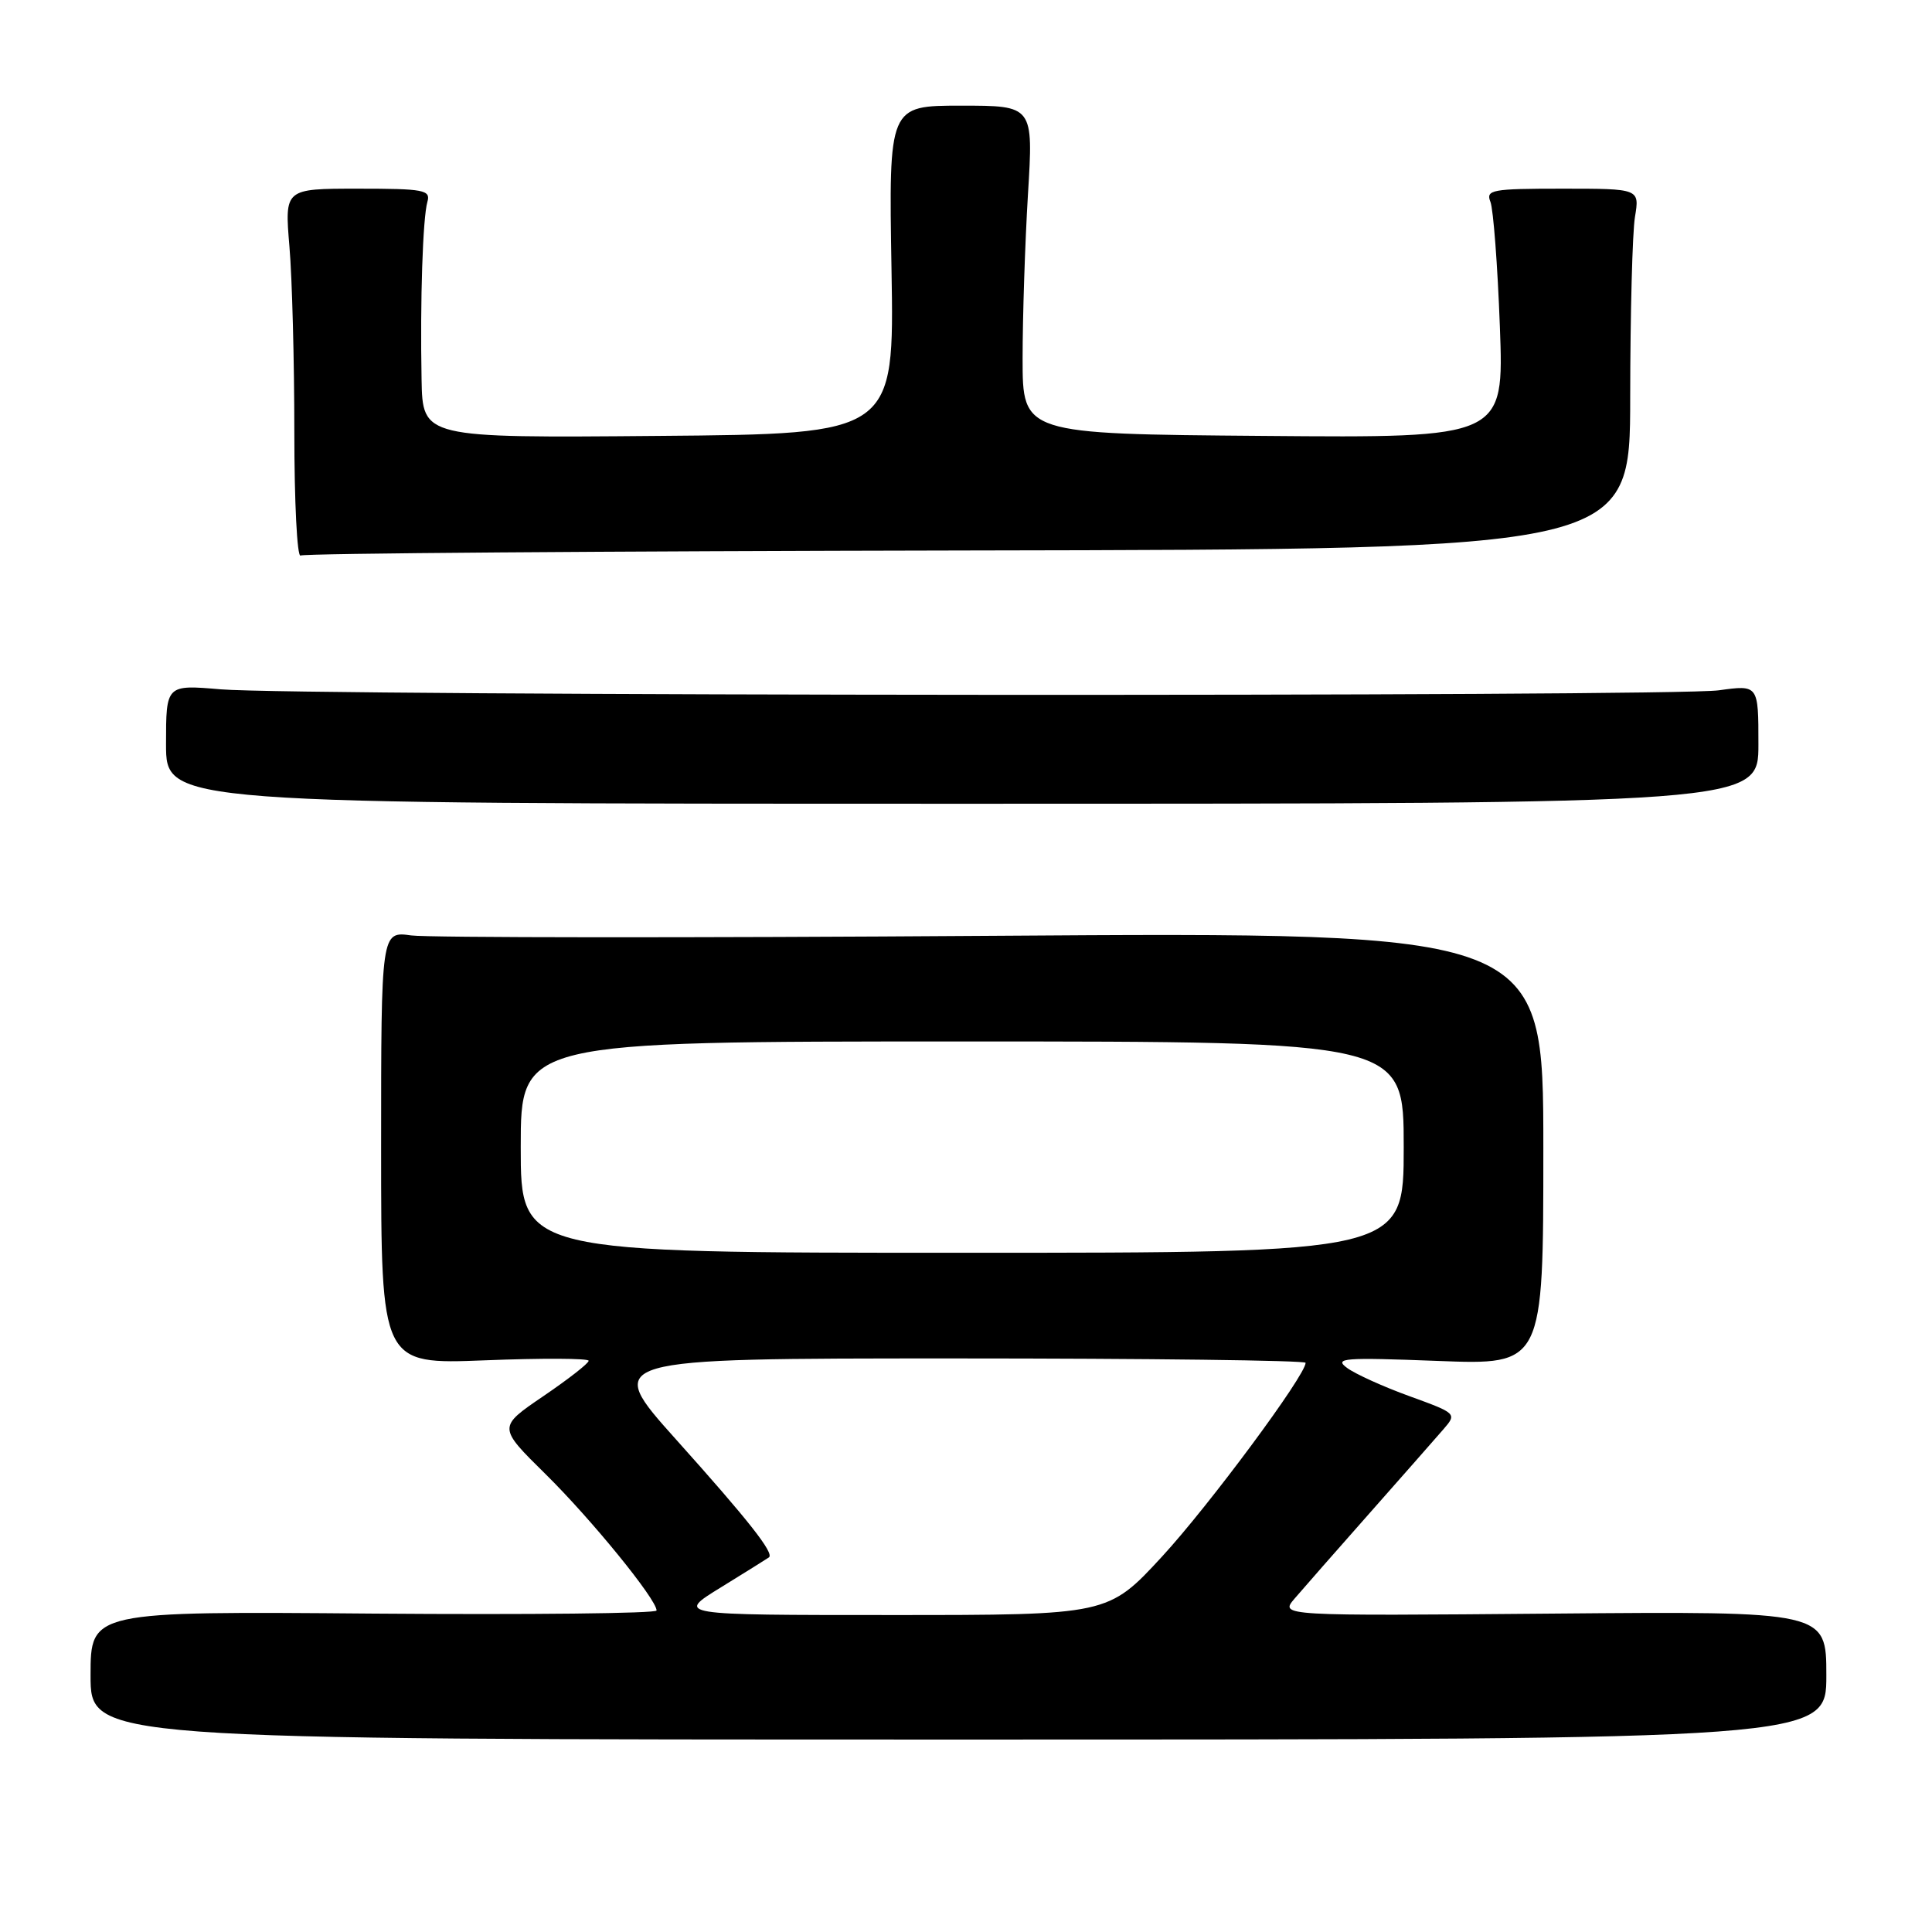 <?xml version="1.0" encoding="UTF-8" standalone="no"?>
<!DOCTYPE svg PUBLIC "-//W3C//DTD SVG 1.1//EN" "http://www.w3.org/Graphics/SVG/1.1/DTD/svg11.dtd" >
<svg xmlns="http://www.w3.org/2000/svg" xmlns:xlink="http://www.w3.org/1999/xlink" version="1.1" viewBox="0 0 256 256">
 <g >
 <path fill="currentColor"
d=" M 242.00 222.00 C 242.00 213.50 242.00 213.50 205.79 213.81 C 169.58 214.12 169.58 214.12 171.54 211.82 C 172.62 210.56 177.08 205.47 181.47 200.51 C 185.85 195.56 190.25 190.55 191.25 189.40 C 193.06 187.31 193.03 187.28 186.79 185.01 C 183.33 183.76 179.60 182.07 178.50 181.26 C 176.72 179.95 178.01 179.85 190.50 180.33 C 204.50 180.87 204.50 180.87 204.50 152.18 C 204.50 123.50 204.50 123.50 131.50 124.00 C 91.35 124.28 56.70 124.25 54.50 123.95 C 50.50 123.39 50.50 123.39 50.50 152.09 C 50.50 180.79 50.50 180.79 64.25 180.25 C 71.81 179.95 78.00 179.98 78.00 180.31 C 78.00 180.65 75.29 182.76 71.98 185.01 C 65.97 189.10 65.97 189.10 72.27 195.31 C 78.35 201.30 87.00 211.92 87.00 213.40 C 87.00 213.79 70.12 213.97 49.50 213.81 C 12.00 213.50 12.00 213.50 12.00 222.00 C 12.00 230.50 12.00 230.50 127.00 230.50 C 242.00 230.50 242.00 230.50 242.00 222.00 Z  M 233.00 98.62 C 233.00 90.74 233.00 90.74 227.75 91.47 C 221.48 92.35 39.67 92.23 29.25 91.34 C 22.00 90.72 22.00 90.72 22.00 98.61 C 22.00 106.50 22.00 106.50 127.50 106.50 C 233.00 106.50 233.00 106.50 233.00 98.62 Z  M 128.33 72.94 C 216.00 72.79 216.00 72.79 216.01 52.64 C 216.02 41.56 216.30 30.81 216.64 28.75 C 217.26 25.00 217.26 25.00 207.02 25.00 C 197.67 25.00 196.85 25.15 197.49 26.75 C 197.87 27.71 198.44 35.14 198.74 43.26 C 199.29 58.03 199.29 58.03 167.40 57.76 C 135.50 57.50 135.50 57.50 135.50 47.50 C 135.50 42.00 135.82 32.21 136.21 25.75 C 136.93 14.00 136.93 14.00 127.35 14.00 C 117.76 14.00 117.76 14.00 118.13 35.75 C 118.50 57.50 118.50 57.50 87.25 57.76 C 56.00 58.03 56.00 58.03 55.86 50.26 C 55.66 39.79 56.02 28.89 56.63 26.75 C 57.09 25.17 56.20 25.00 47.42 25.00 C 37.71 25.00 37.71 25.00 38.35 32.65 C 38.71 36.86 39.00 47.91 39.00 57.21 C 39.00 66.51 39.37 73.89 39.83 73.61 C 40.28 73.32 80.11 73.03 128.33 72.94 Z  M 95.53 210.33 C 98.81 208.31 101.67 206.52 101.89 206.36 C 102.61 205.80 99.21 201.48 89.59 190.75 C 79.96 180.00 79.96 180.00 126.48 180.00 C 152.07 180.00 173.00 180.26 173.00 180.58 C 173.00 182.23 160.20 199.50 153.98 206.25 C 146.83 214.00 146.83 214.00 118.20 214.00 C 89.56 214.00 89.56 214.00 95.53 210.33 Z  M 69.00 152.00 C 69.00 138.00 69.00 138.00 127.50 138.00 C 186.00 138.00 186.00 138.00 186.00 152.00 C 186.00 166.00 186.00 166.00 127.50 166.00 C 69.00 166.00 69.00 166.00 69.00 152.00 Z "/>
</g>
</svg>